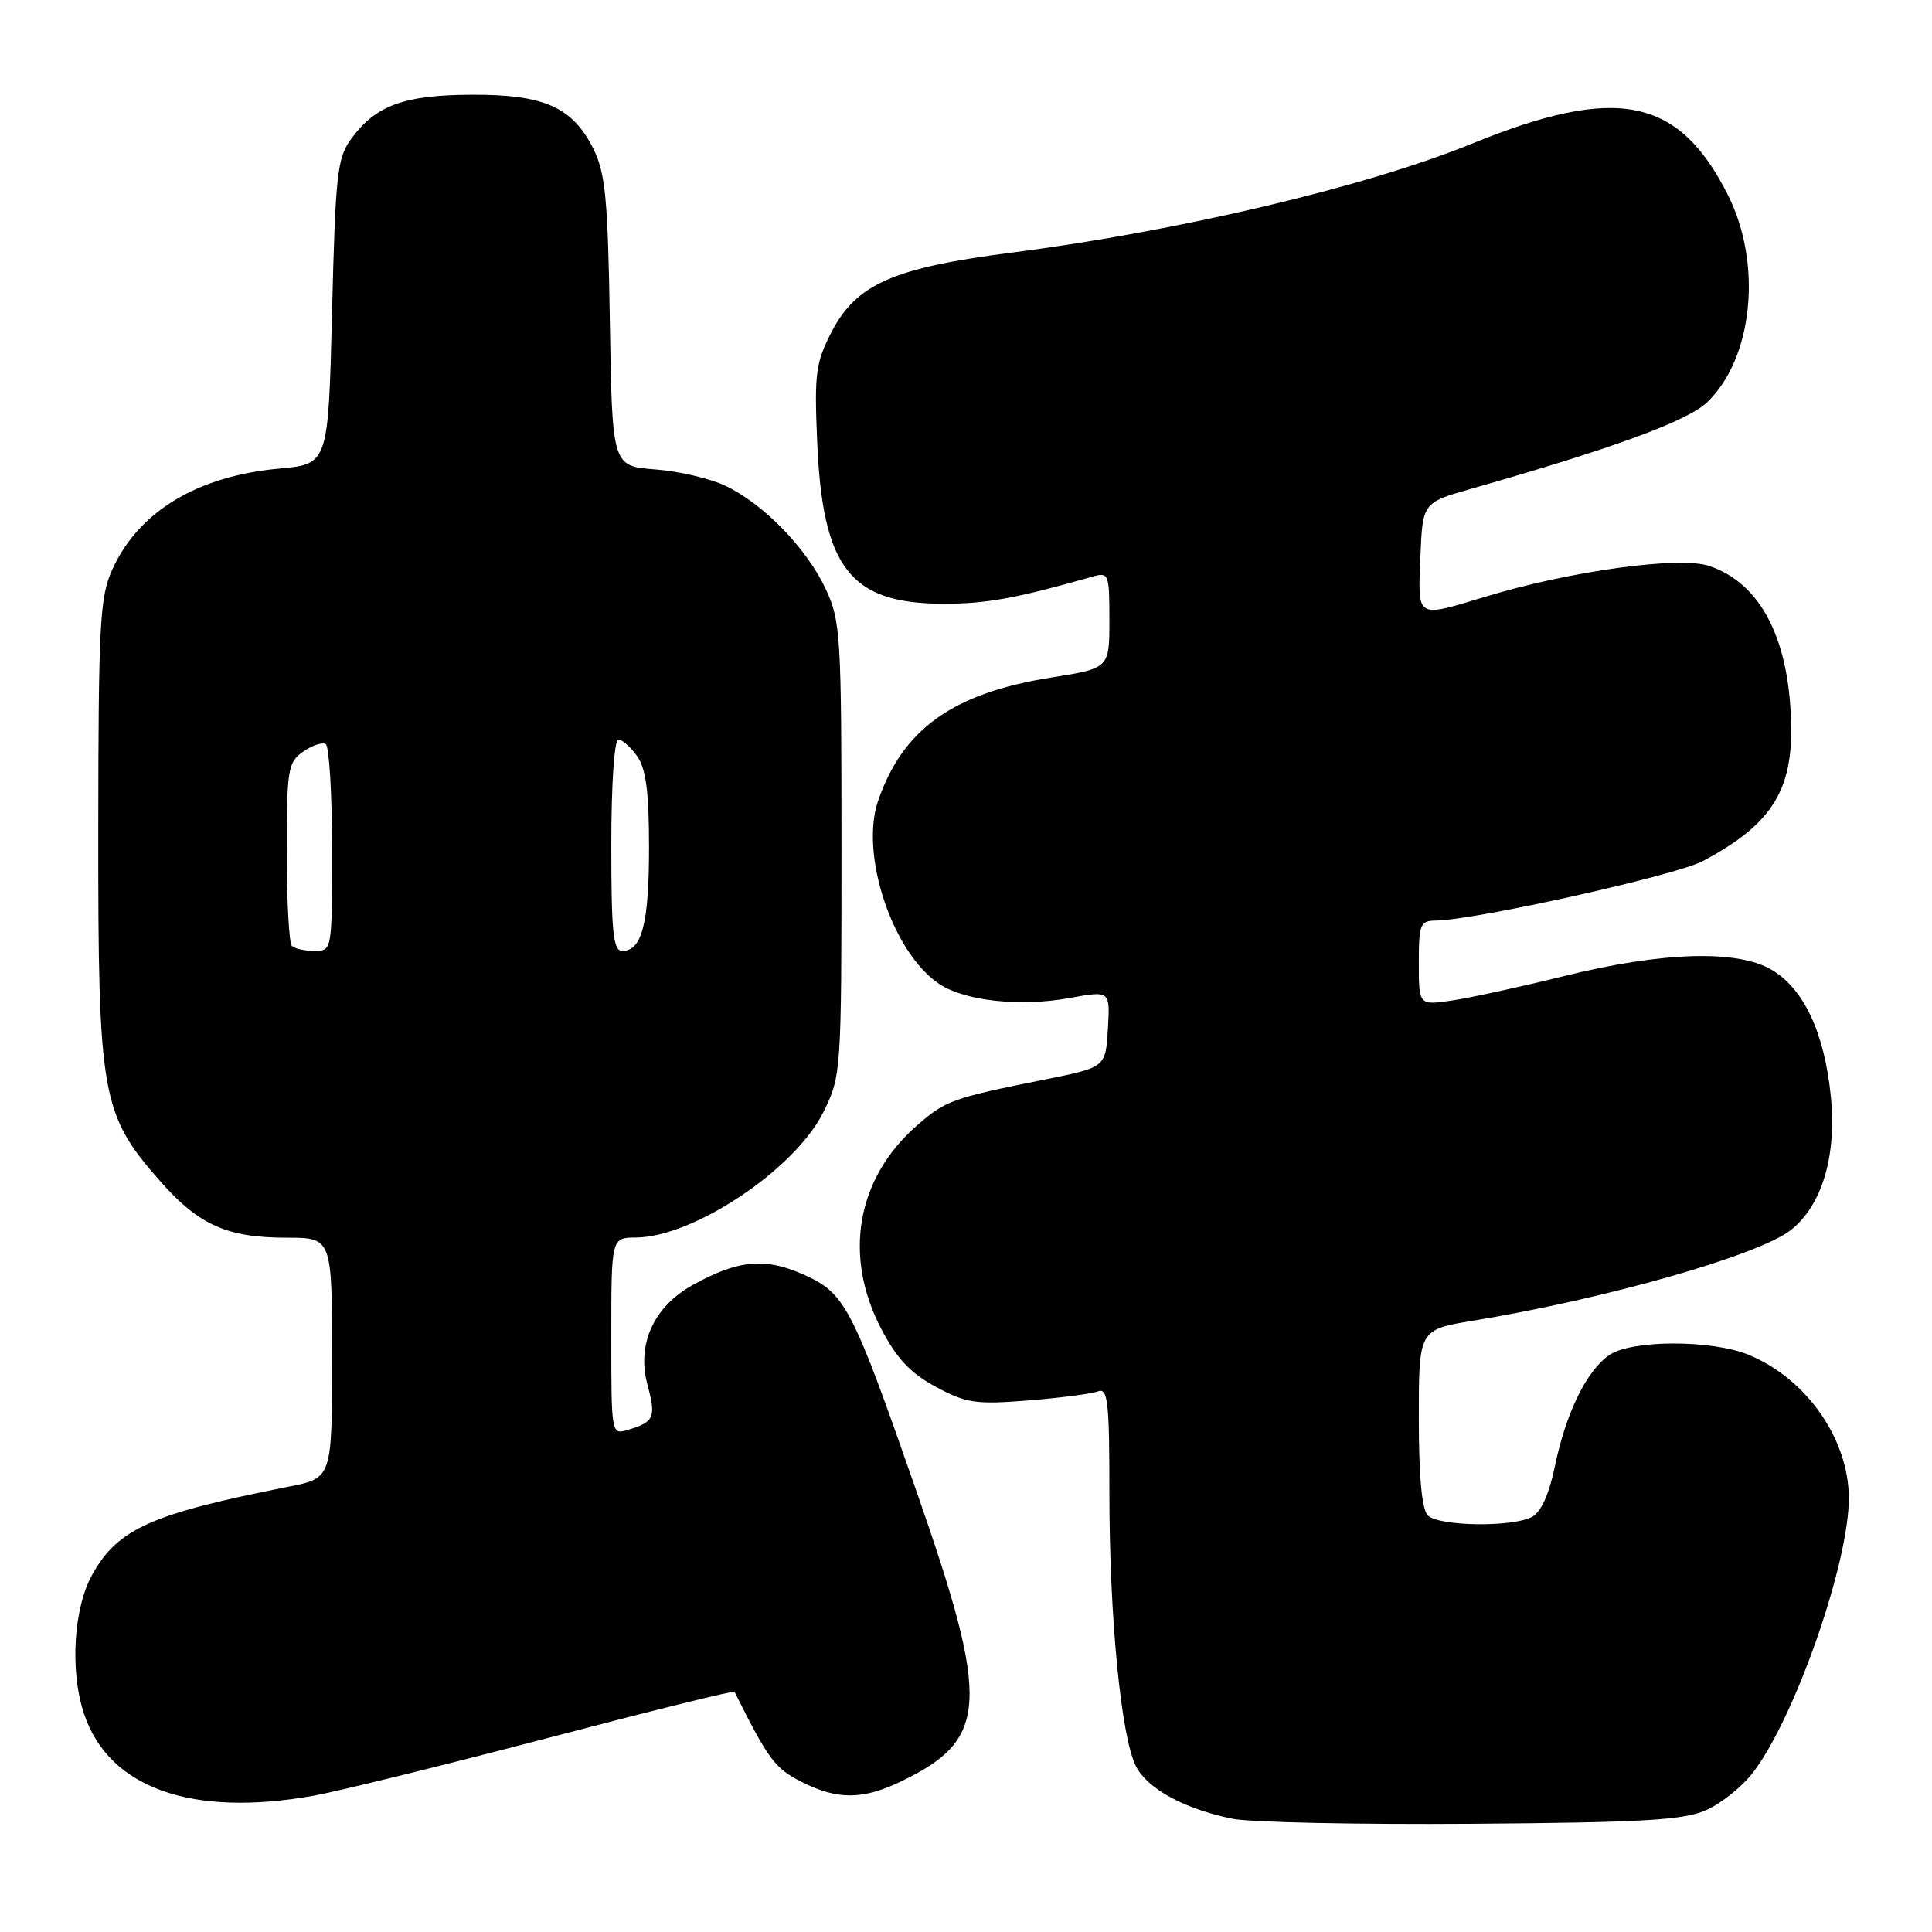 <?xml version="1.0" encoding="UTF-8" standalone="no"?>
<!DOCTYPE svg PUBLIC "-//W3C//DTD SVG 1.1//EN" "http://www.w3.org/Graphics/SVG/1.1/DTD/svg11.dtd" >
<svg xmlns="http://www.w3.org/2000/svg" xmlns:xlink="http://www.w3.org/1999/xlink" version="1.1" viewBox="0 0 256 256">
 <g >
 <path fill="currentColor"
d=" M 226.12 239.83 C 228.11 238.94 230.89 236.70 232.30 234.85 C 237.87 227.55 245.03 206.99 244.98 198.44 C 244.93 190.67 239.39 182.73 231.78 179.55 C 226.86 177.50 216.15 177.51 213.21 179.57 C 210.21 181.66 207.49 187.25 206.04 194.25 C 205.27 197.98 204.20 200.36 202.99 201.00 C 200.39 202.39 190.65 202.25 189.20 200.80 C 188.40 200.00 188.00 195.66 188.00 187.89 C 188.00 176.18 188.00 176.18 195.25 174.99 C 212.82 172.10 233.04 166.33 237.29 162.99 C 241.43 159.73 243.39 153.16 242.59 145.25 C 241.75 136.86 239.03 131.04 234.77 128.51 C 230.23 125.81 220.22 126.11 207.23 129.34 C 201.58 130.74 194.94 132.19 192.48 132.56 C 188.00 133.23 188.00 133.23 188.00 127.61 C 188.00 122.46 188.19 122.00 190.25 121.98 C 195.42 121.93 222.07 116.00 225.63 114.10 C 234.46 109.41 237.39 105.03 237.34 96.64 C 237.26 84.94 233.41 77.28 226.44 74.98 C 222.47 73.67 207.97 75.67 196.77 79.08 C 187.58 81.87 187.87 82.05 188.21 73.80 C 188.50 66.60 188.50 66.60 195.00 64.75 C 213.74 59.41 223.61 55.79 226.20 53.31 C 232.29 47.48 233.55 35.00 228.98 25.88 C 222.44 12.85 214.24 11.20 195.00 19.05 C 181.04 24.75 156.05 30.66 134.00 33.48 C 118.36 35.49 113.46 37.65 110.18 44.00 C 108.09 48.05 107.89 49.51 108.28 58.50 C 108.99 75.30 112.65 79.99 125.04 80.00 C 130.73 80.00 134.66 79.28 144.75 76.41 C 146.92 75.79 147.00 76.01 147.00 82.16 C 147.00 88.55 147.00 88.55 139.32 89.77 C 126.29 91.84 119.63 96.58 116.35 106.12 C 113.90 113.24 118.30 126.34 124.50 130.41 C 127.93 132.66 135.26 133.43 141.80 132.23 C 147.10 131.26 147.10 131.26 146.80 136.34 C 146.50 141.42 146.50 141.42 138.50 143.03 C 126.12 145.51 125.28 145.82 121.46 149.17 C 113.50 156.16 111.71 166.39 116.76 176.06 C 118.83 180.03 120.65 181.96 124.01 183.77 C 128.04 185.93 129.30 186.12 136.22 185.57 C 140.47 185.23 144.63 184.69 145.47 184.37 C 146.80 183.86 147.00 185.66 147.00 197.93 C 147.00 214.34 148.56 230.24 150.53 234.06 C 152.07 237.04 156.90 239.67 163.27 240.99 C 165.60 241.47 179.88 241.77 195.00 241.66 C 217.89 241.49 223.11 241.18 226.12 239.83 Z  M 41.57 237.94 C 44.83 237.35 58.68 233.94 72.33 230.36 C 85.99 226.77 97.24 223.98 97.33 224.17 C 101.80 233.12 102.67 234.30 106.14 236.07 C 110.95 238.53 114.32 238.51 119.52 235.99 C 130.96 230.45 131.22 225.65 121.55 197.92 C 112.83 172.91 112.01 171.34 106.39 168.85 C 101.33 166.61 97.78 166.95 91.79 170.27 C 86.62 173.13 84.35 178.12 85.79 183.47 C 86.95 187.81 86.70 188.41 83.25 189.45 C 81.00 190.13 81.00 190.13 81.00 177.07 C 81.00 164.00 81.00 164.00 84.25 163.98 C 91.93 163.93 105.39 154.91 109.13 147.31 C 111.46 142.58 111.50 142.03 111.50 112.50 C 111.50 84.04 111.39 82.27 109.39 78.00 C 106.87 72.64 101.20 66.80 96.15 64.38 C 94.14 63.42 89.94 62.43 86.81 62.20 C 81.12 61.77 81.12 61.77 80.81 42.63 C 80.55 26.31 80.22 22.94 78.62 19.71 C 75.87 14.19 72.09 12.51 62.50 12.55 C 53.57 12.59 49.83 13.94 46.59 18.32 C 44.68 20.90 44.46 22.86 44.00 41.32 C 43.50 61.50 43.50 61.50 37.00 62.09 C 26.13 63.09 18.37 67.77 14.88 75.46 C 13.23 79.09 13.04 82.58 13.02 110.21 C 13.00 145.26 13.42 147.65 21.24 156.53 C 26.33 162.32 30.10 164.00 37.97 164.00 C 44.00 164.00 44.00 164.00 44.00 179.93 C 44.00 195.86 44.00 195.86 38.25 196.99 C 20.07 200.59 15.67 202.54 12.27 208.56 C 9.74 213.01 9.23 221.41 11.14 227.10 C 14.42 236.93 25.39 240.83 41.57 237.94 Z  M 38.67 125.33 C 38.30 124.97 38.00 119.37 38.00 112.89 C 38.00 101.95 38.15 101.01 40.16 99.60 C 41.35 98.77 42.70 98.32 43.16 98.60 C 43.62 98.89 44.00 105.17 44.00 112.56 C 44.00 125.97 44.00 126.00 41.67 126.00 C 40.38 126.00 39.03 125.70 38.67 125.33 Z  M 81.00 112.00 C 81.00 103.89 81.40 98.00 81.94 98.00 C 82.46 98.00 83.59 99.00 84.44 100.22 C 85.60 101.87 86.00 105.00 86.00 112.29 C 86.00 122.35 85.06 126.00 82.46 126.00 C 81.25 126.00 81.00 123.63 81.00 112.00 Z "/>
</g>
</svg>